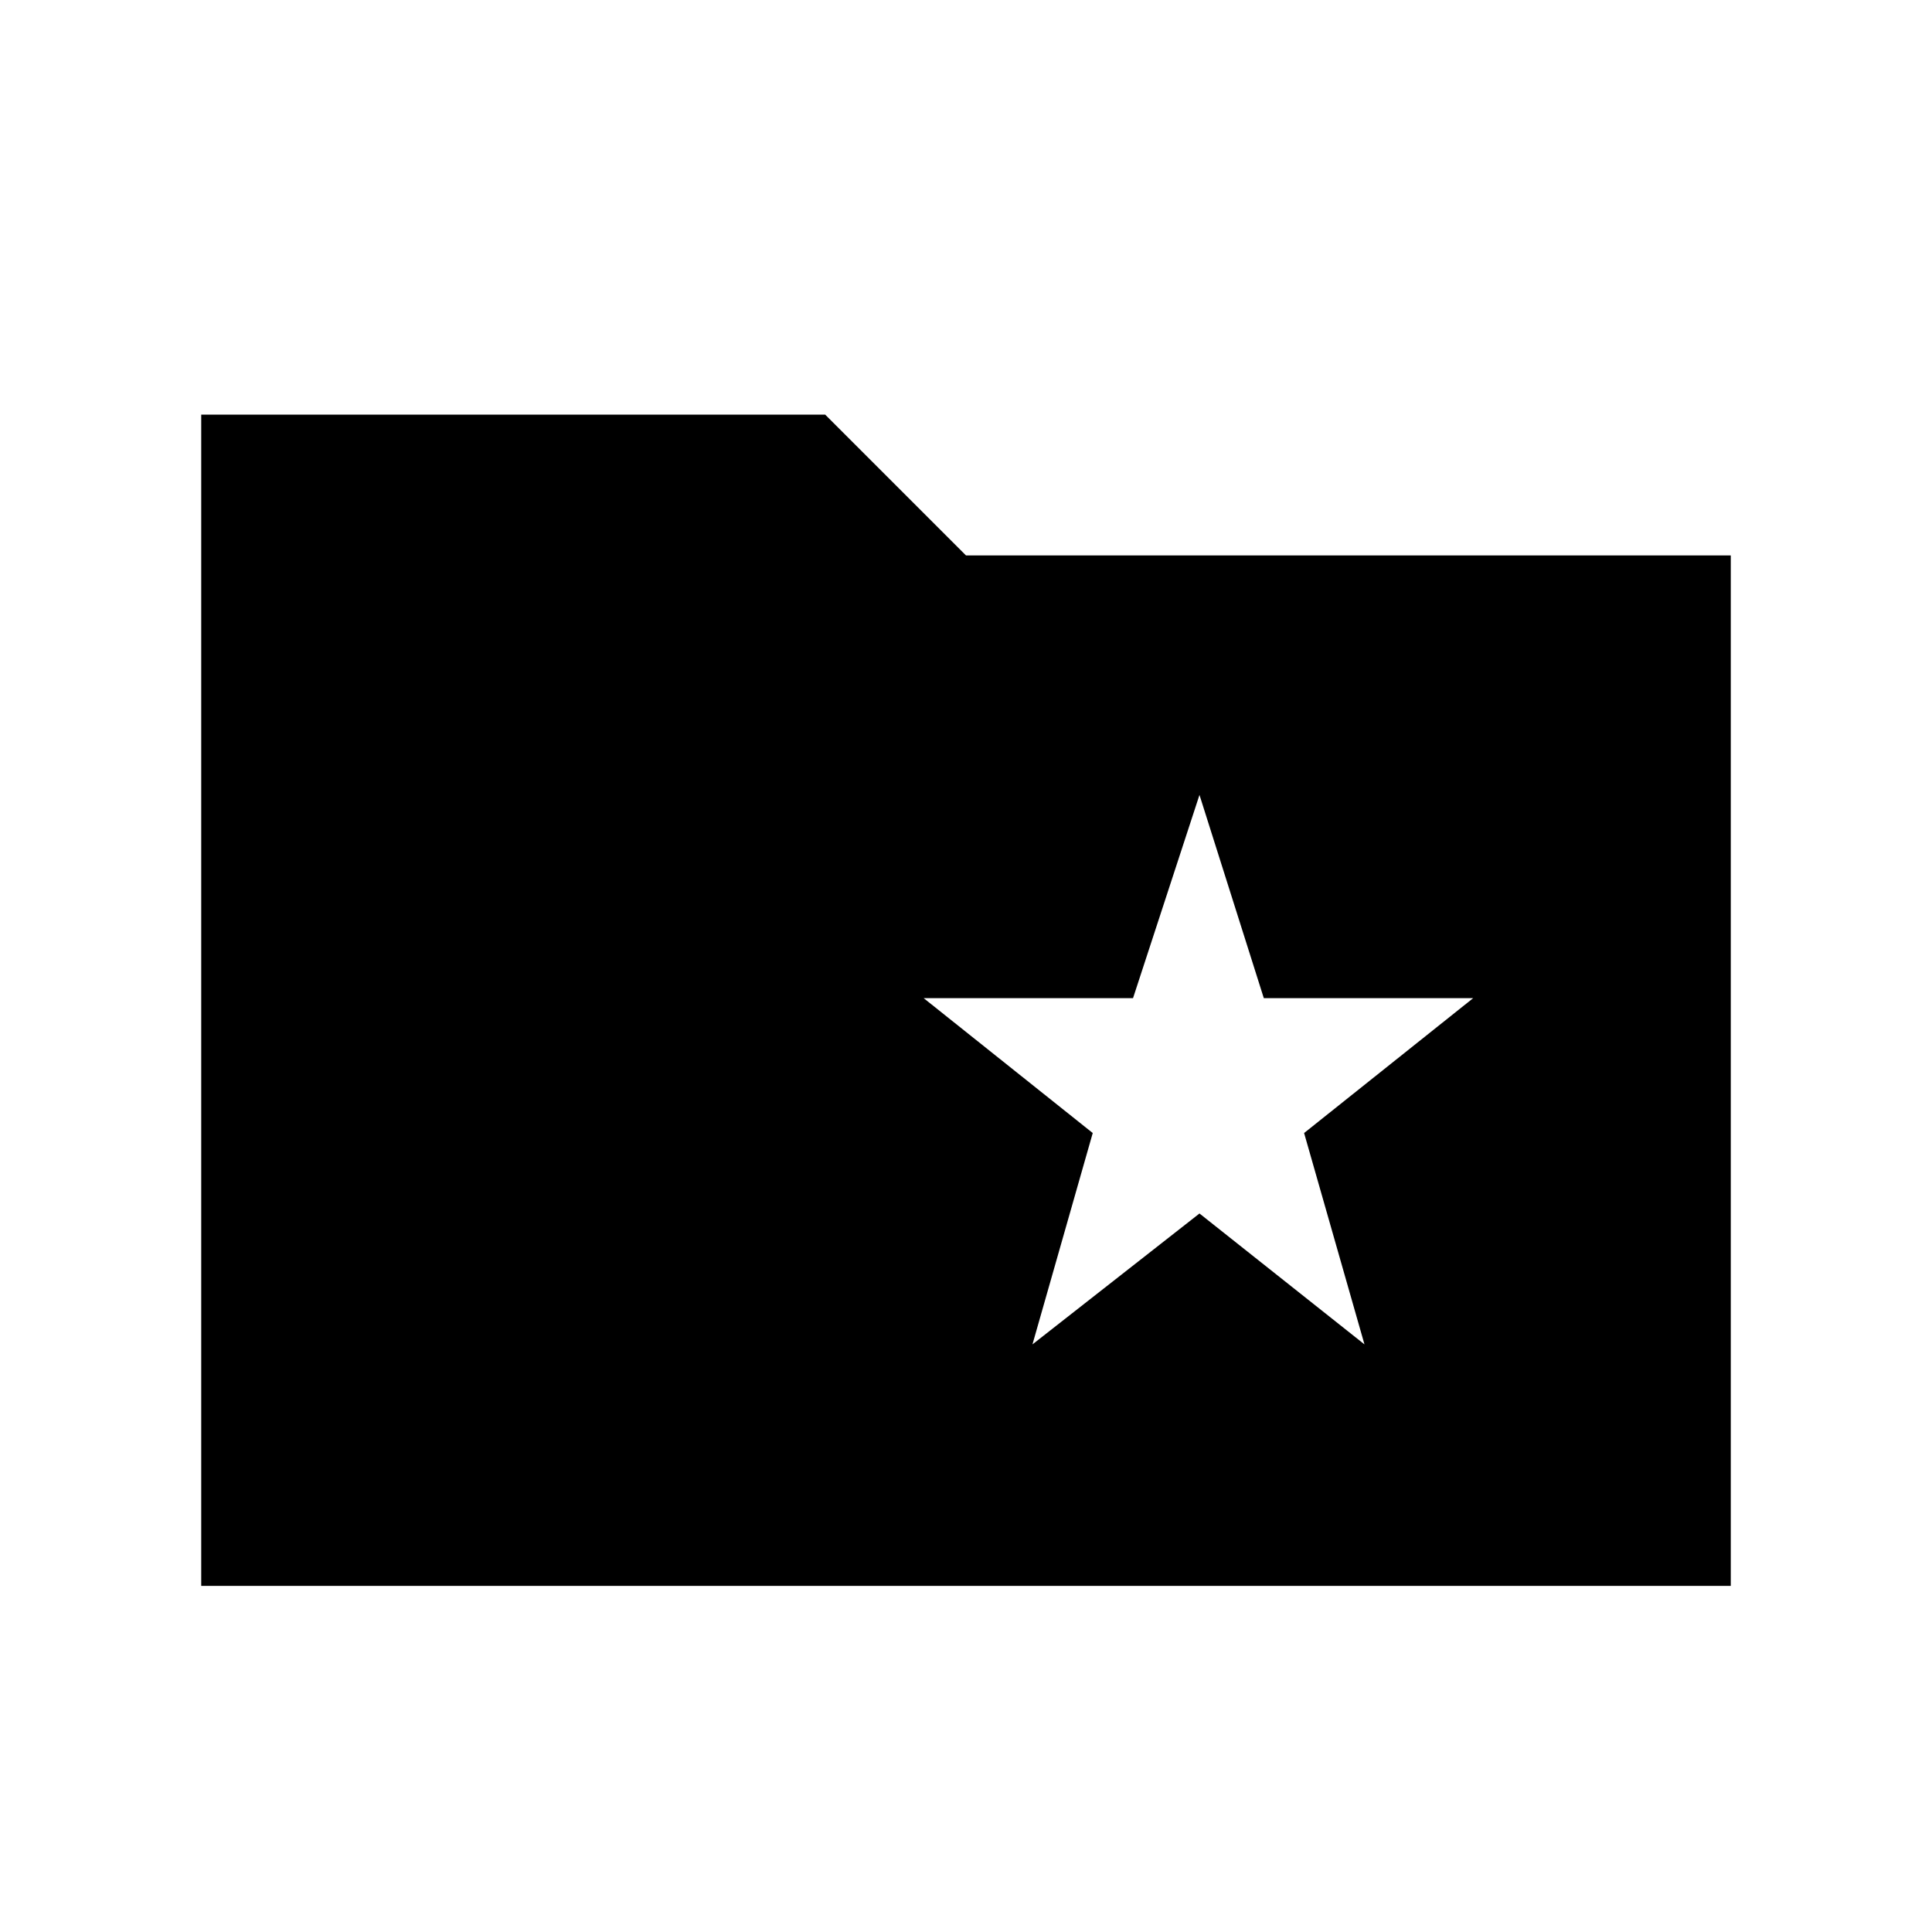 <svg xmlns="http://www.w3.org/2000/svg" height="20" width="20"><path d="M10.688 13.917 12.417 12.562 14.125 13.917 13.5 11.729 15.25 10.333H13.083L12.417 8.229L11.729 10.333H9.562L11.312 11.729ZM2.083 16.417V4.292H8.542L10 5.75H17.917V16.417Z"/></svg>